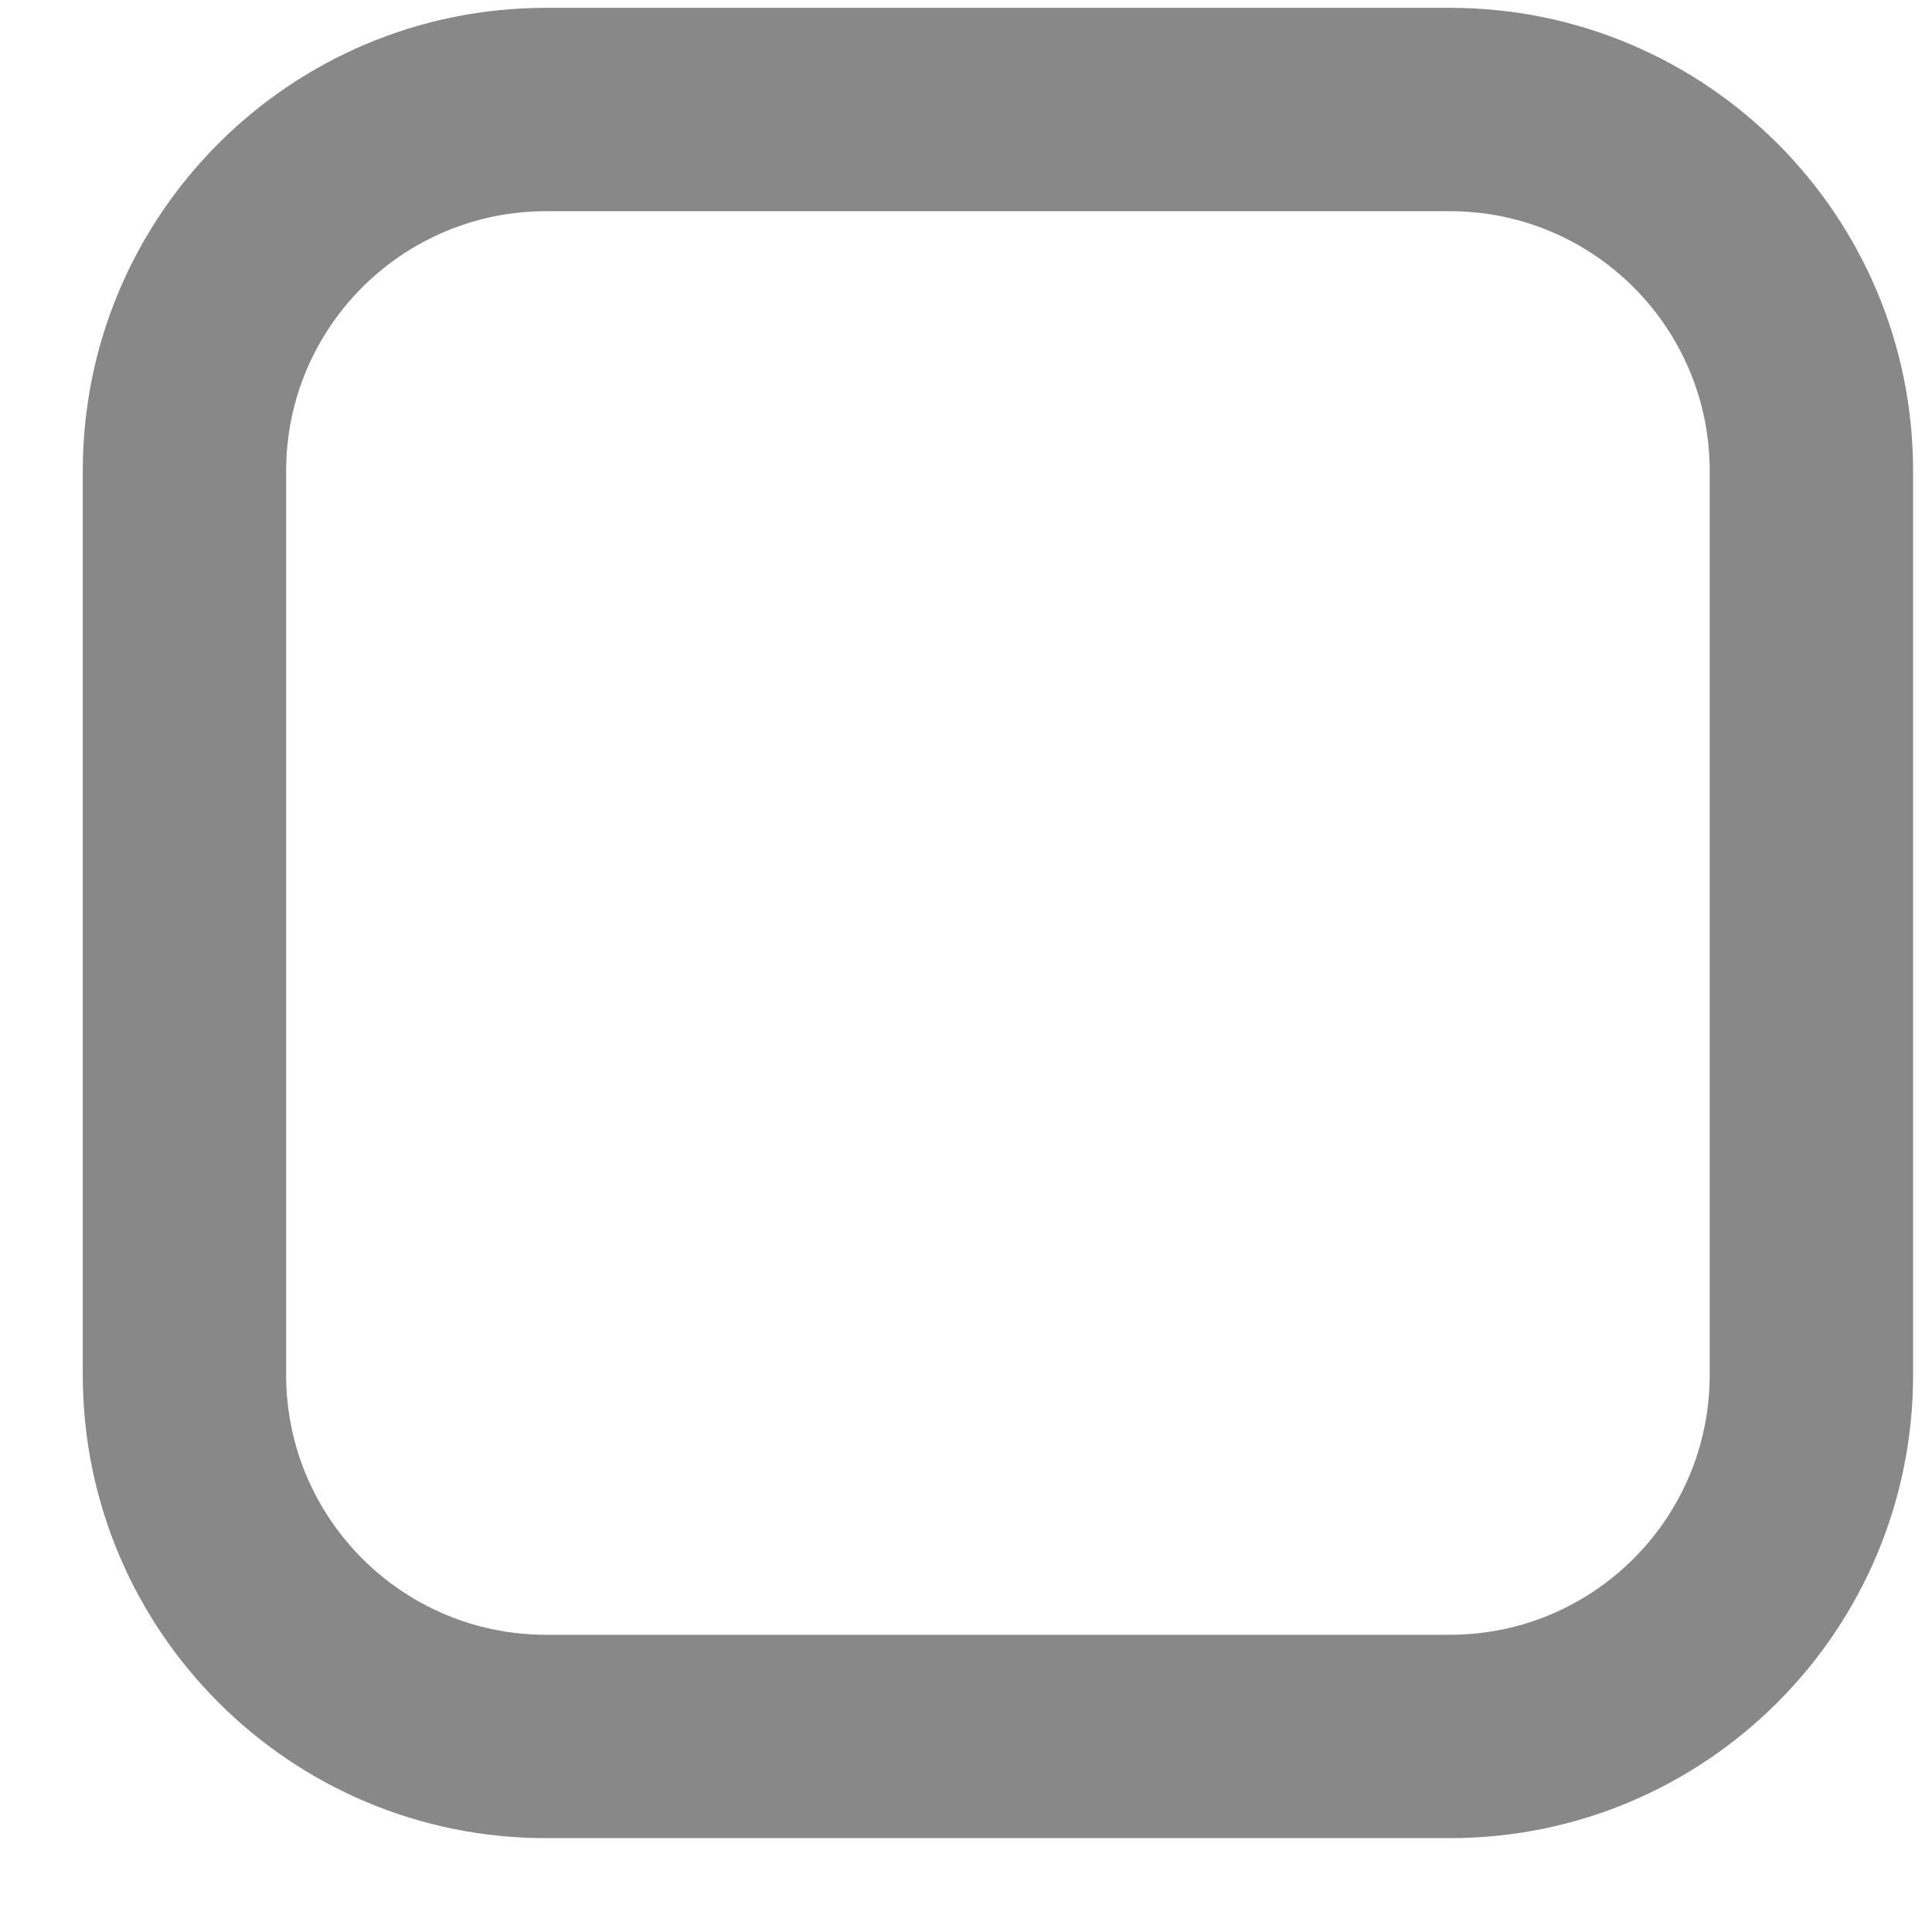 <svg width="19" height="19" viewBox="0 0 19 19" fill="none" xmlns="http://www.w3.org/2000/svg">
<path fill-rule="evenodd" clip-rule="evenodd" d="M5.37 2.077C3.959 2.077 2.814 3.221 2.814 4.632V13.521C2.814 14.932 3.959 16.077 5.37 16.077H14.259C15.67 16.077 16.814 14.932 16.814 13.521V4.632C16.814 3.221 15.67 2.077 14.259 2.077H5.37ZM0.814 4.632C0.814 2.116 2.854 0.077 5.37 0.077H14.259C16.775 0.077 18.814 2.116 18.814 4.632V13.521C18.814 16.037 16.775 18.077 14.259 18.077H5.37C2.854 18.077 0.814 16.037 0.814 13.521V4.632Z" fill="#888888"/>
</svg>
